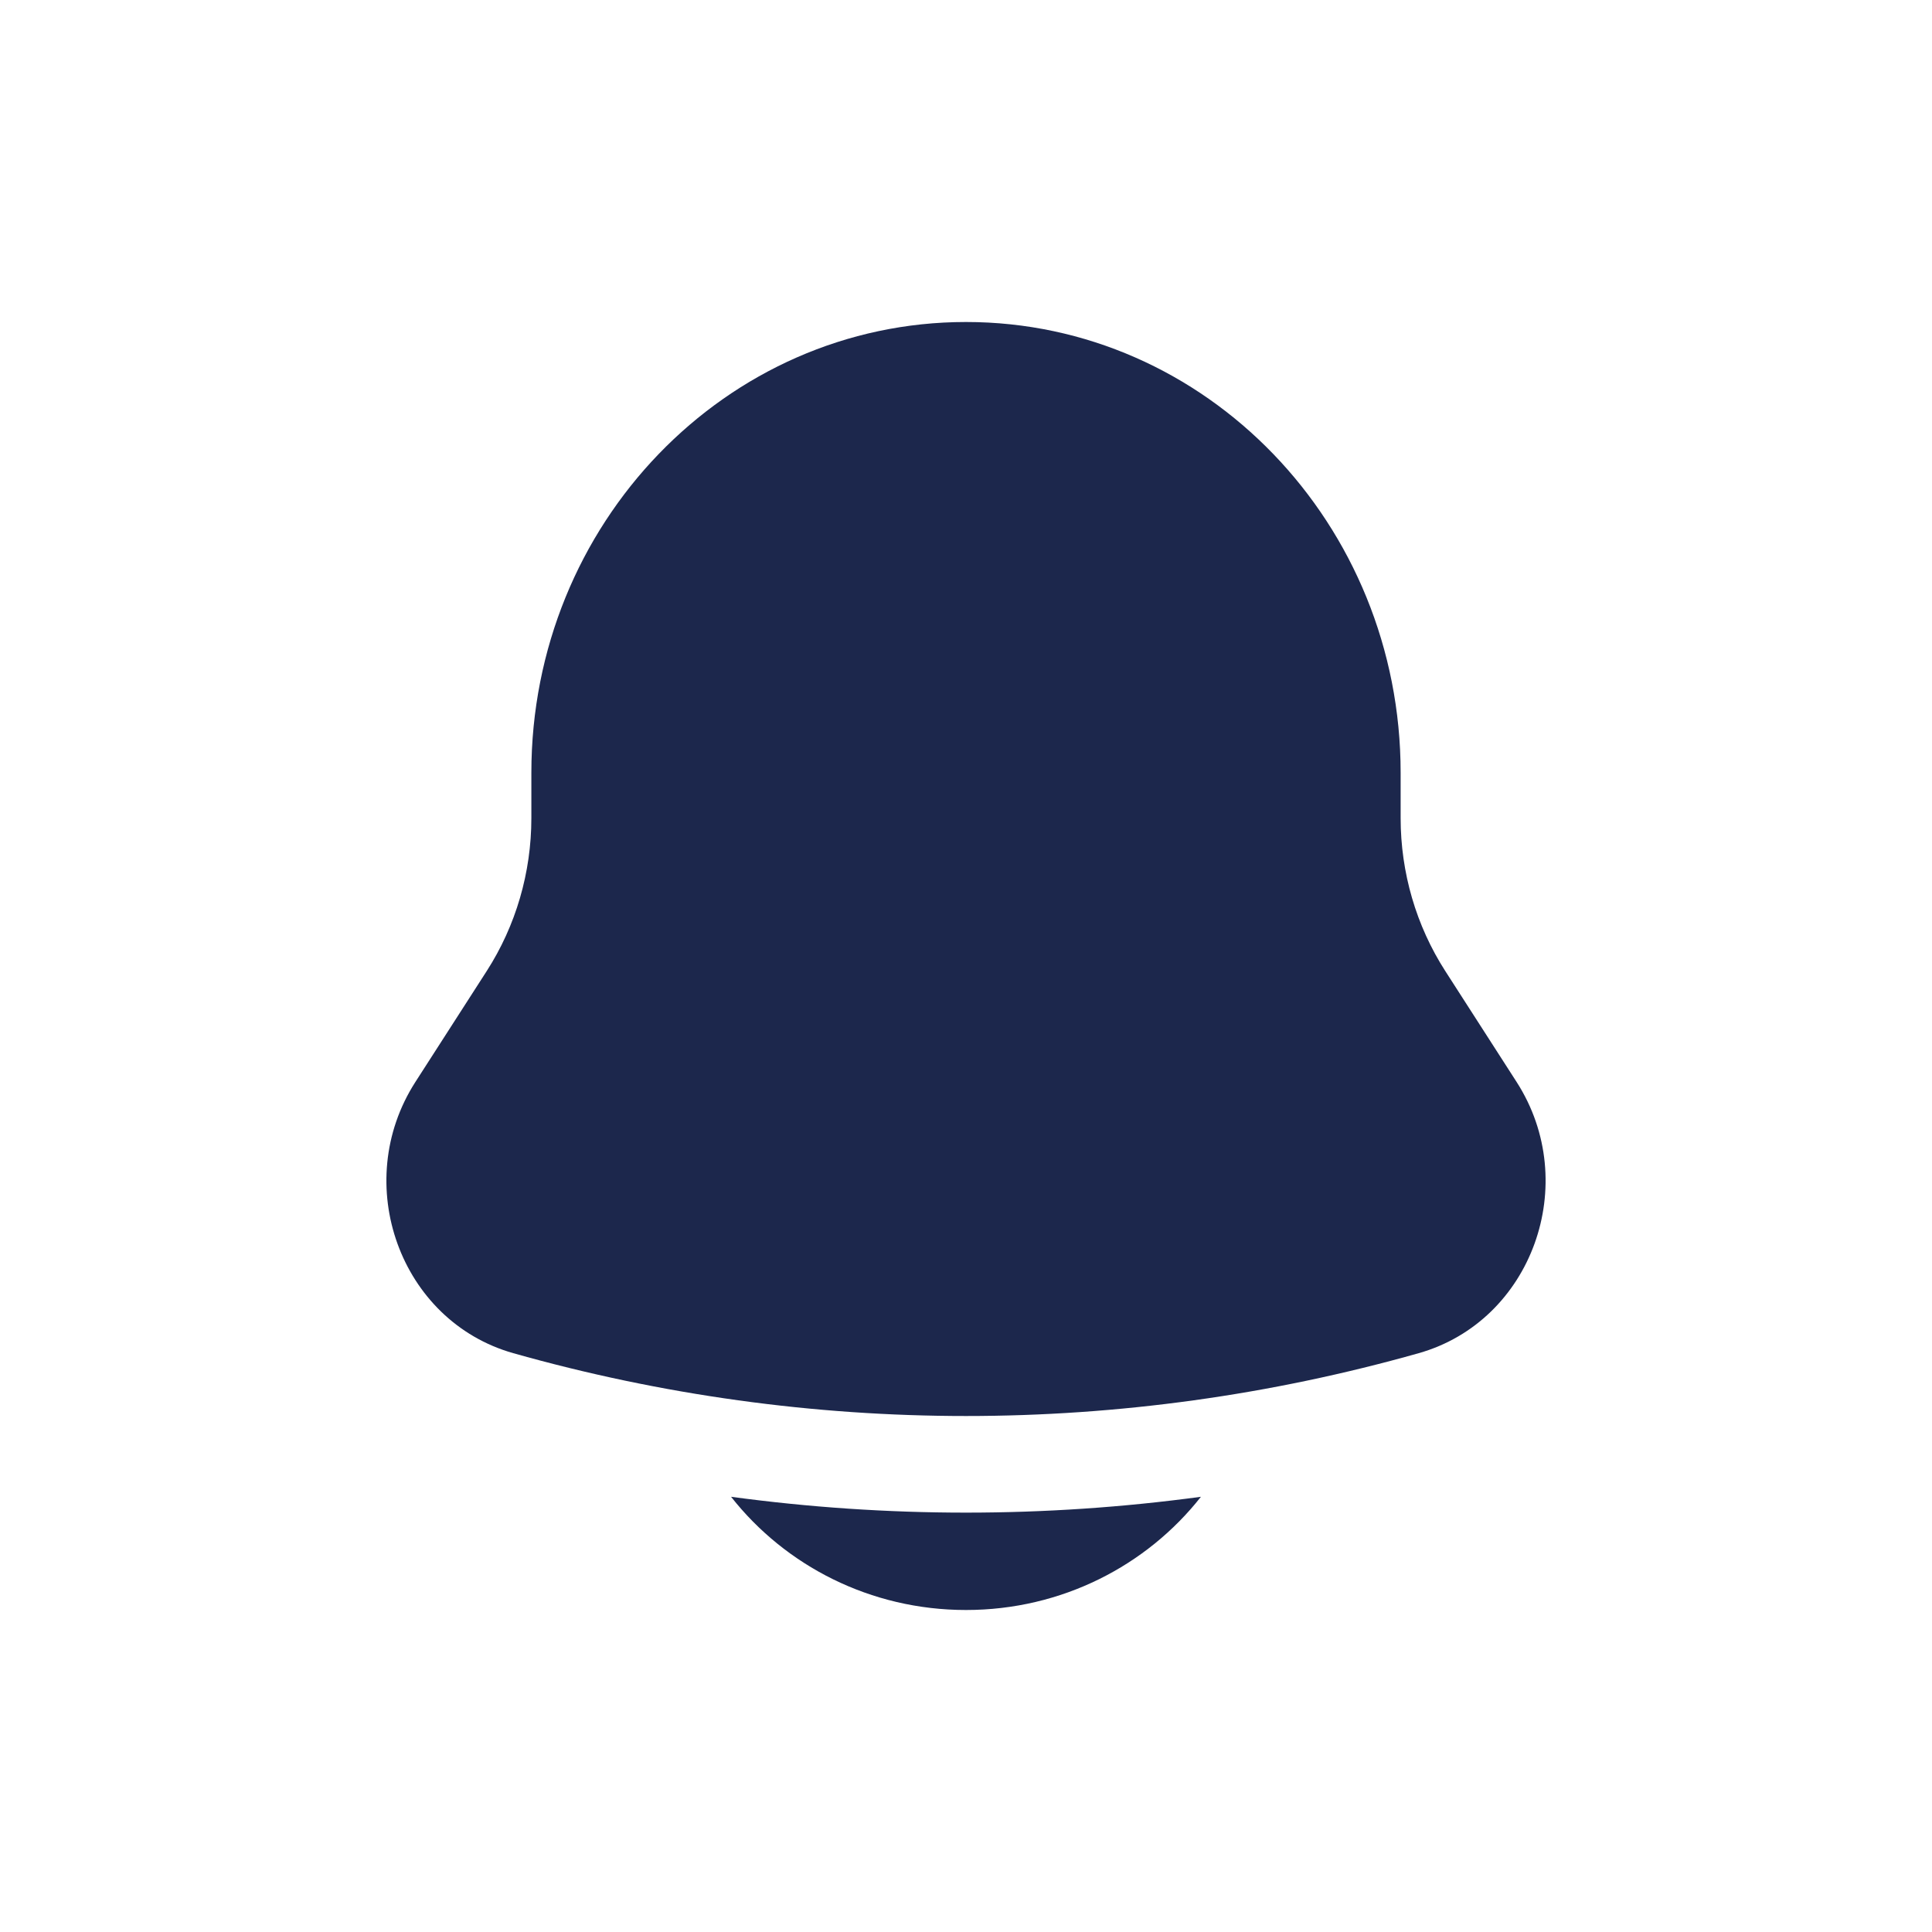 <svg width="30" height="30" viewBox="0 0 30 30" fill="none" xmlns="http://www.w3.org/2000/svg">
<path d="M11.352 23.242C12.193 24.311 13.514 25 15 25C16.486 25 17.807 24.311 18.648 23.242C16.226 23.57 13.774 23.57 11.352 23.242Z" fill="#1C274C"/>
<path d="M21.749 12V12.704C21.749 13.549 21.99 14.375 22.442 15.078L23.55 16.801C24.561 18.375 23.789 20.514 22.03 21.012C17.427 22.313 12.573 22.313 7.97 21.012C6.211 20.514 5.439 18.375 6.45 16.801L7.558 15.078C8.01 14.375 8.251 13.549 8.251 12.704V12C8.251 8.134 11.273 5 15 5C18.727 5 21.749 8.134 21.749 12Z" fill="#1C274C"/>
</svg>

